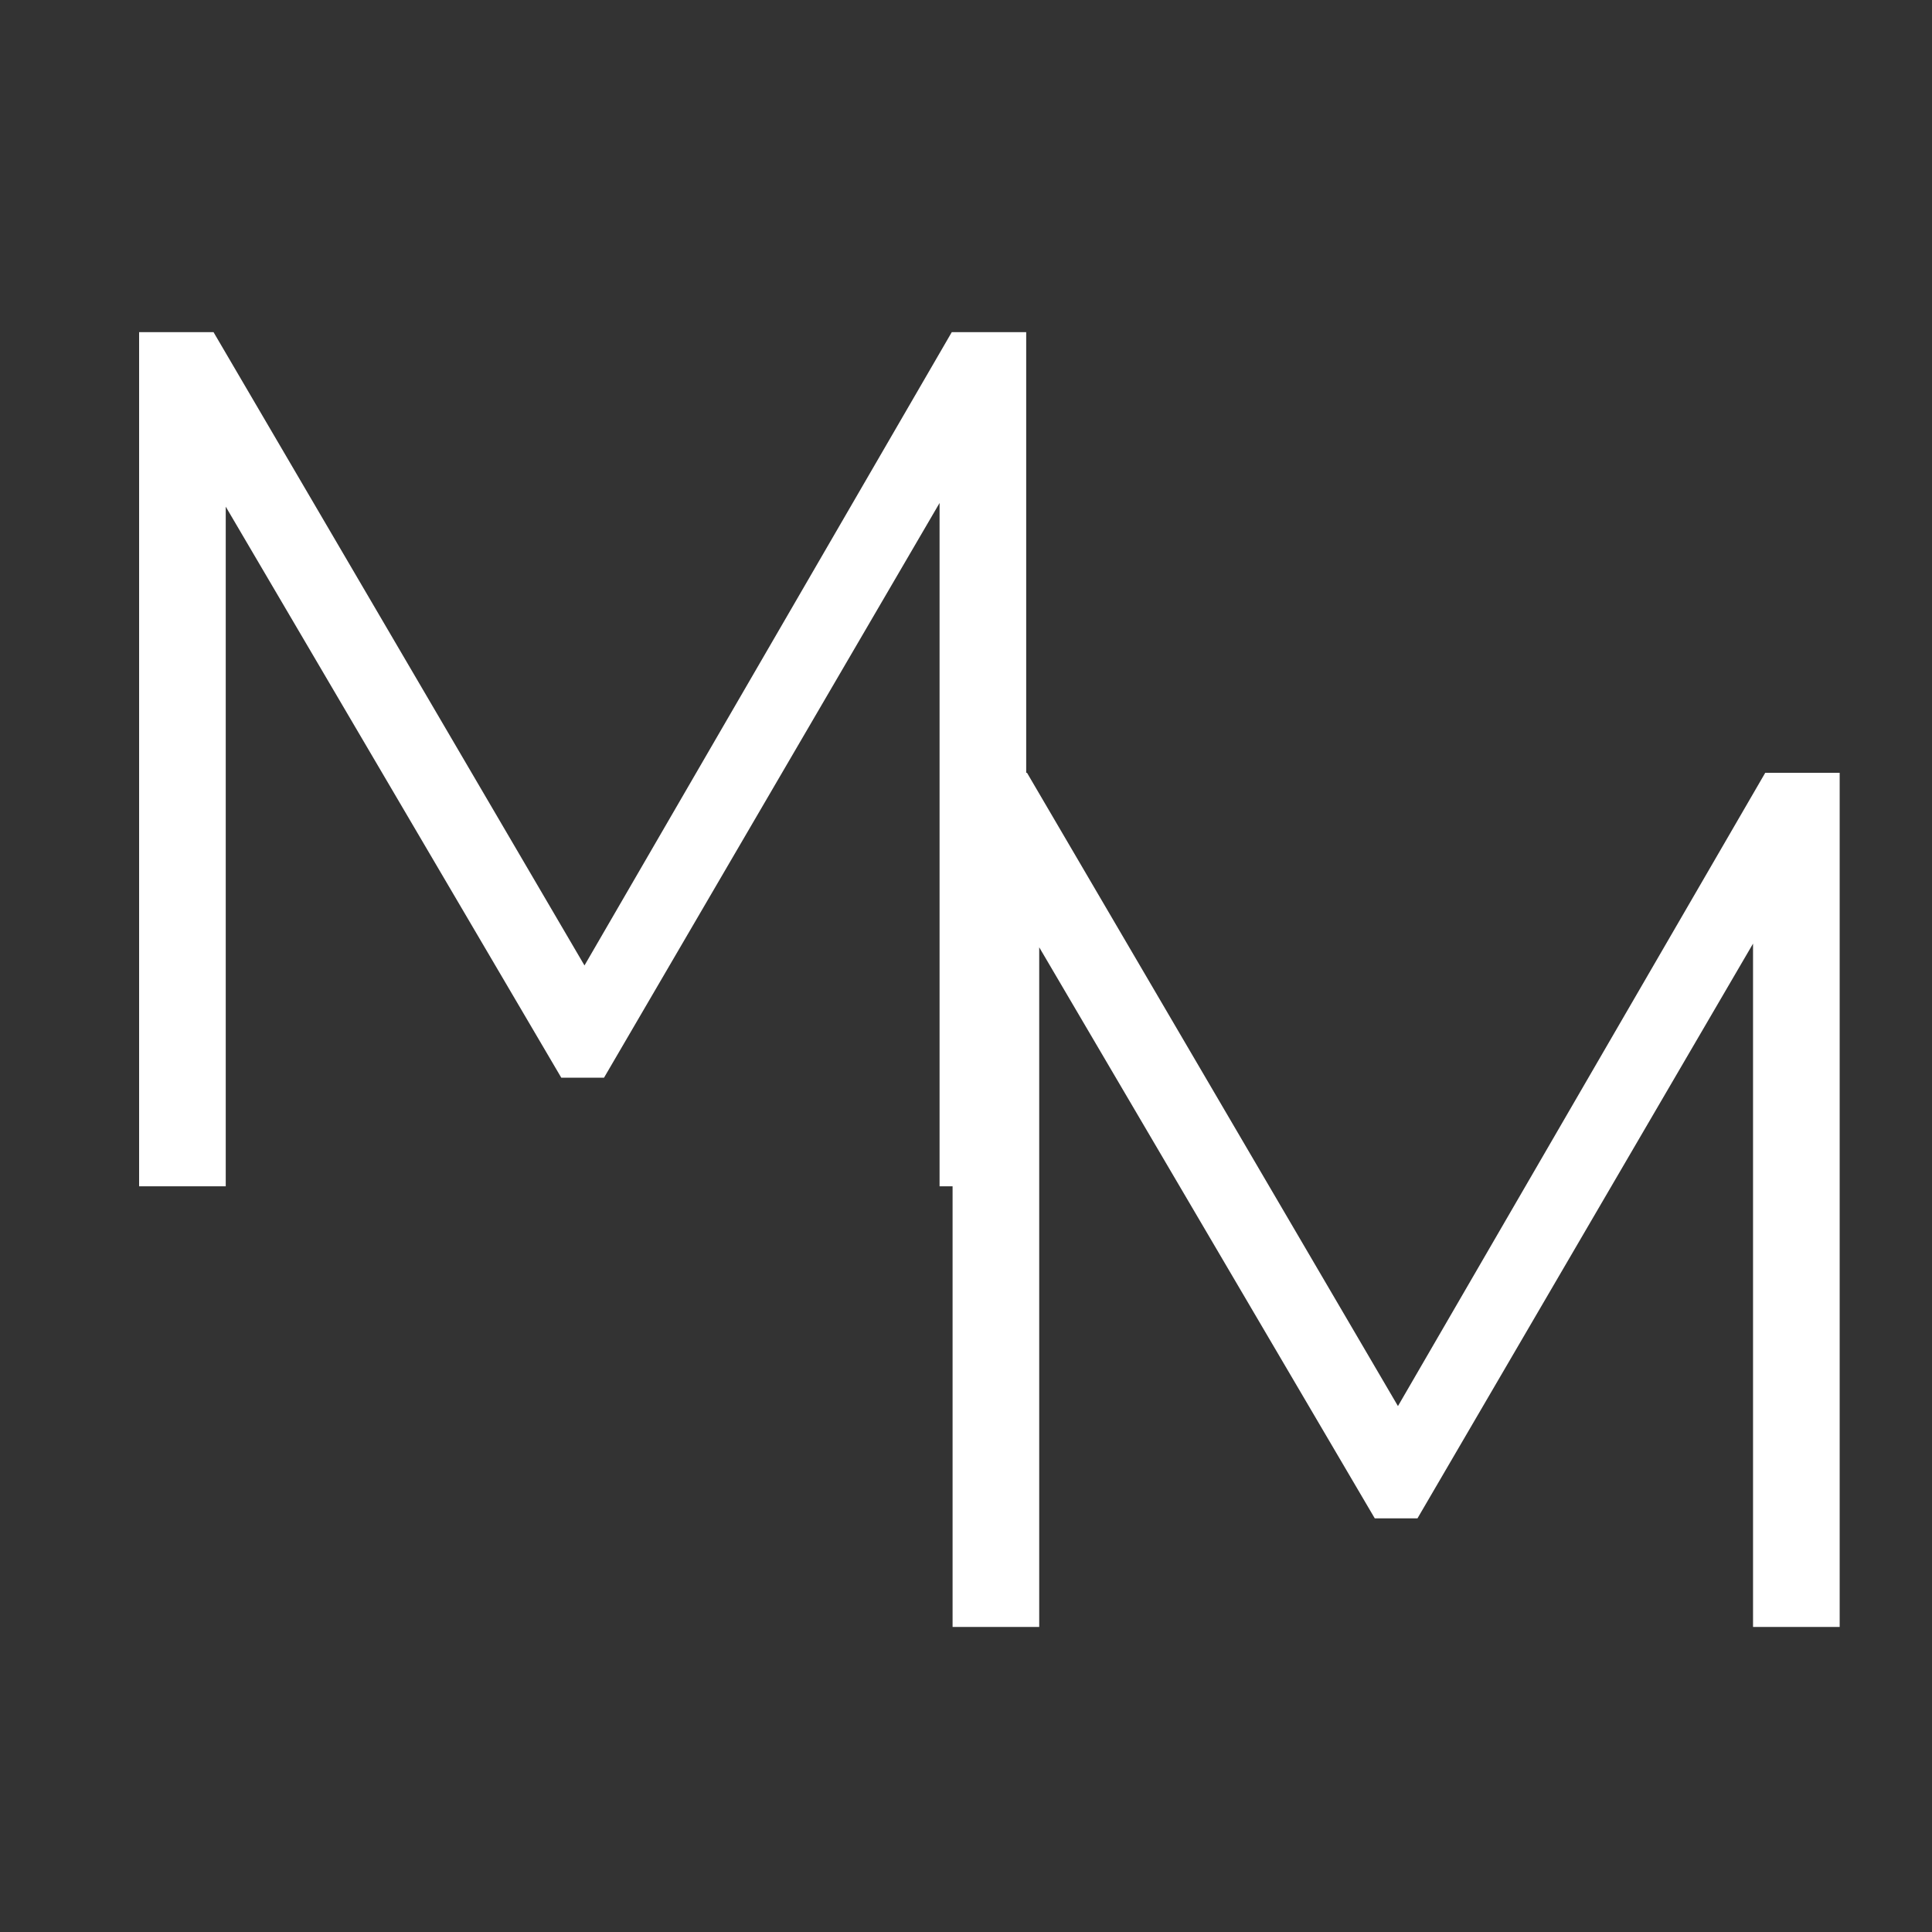 <svg width="57" height="57" viewBox="0 0 57 57" fill="none" xmlns="http://www.w3.org/2000/svg">
<rect x="0" y="0" width="57" height="57" fill="#333333" stroke="none"/>
<path d="M30.276 9.8V35H27.72V14.84L17.82 31.796H16.56L6.66 14.948V35H4.104V9.8H6.3L17.244 28.484L28.08 9.8H30.276Z" fill="white"/>
<path d="M54.276 22.8V48H51.72V27.84L41.82 44.796H40.56L30.66 27.948V48H28.104V22.8H30.3L41.244 41.484L52.08 22.8H54.276Z" fill="white"/>
</svg>
